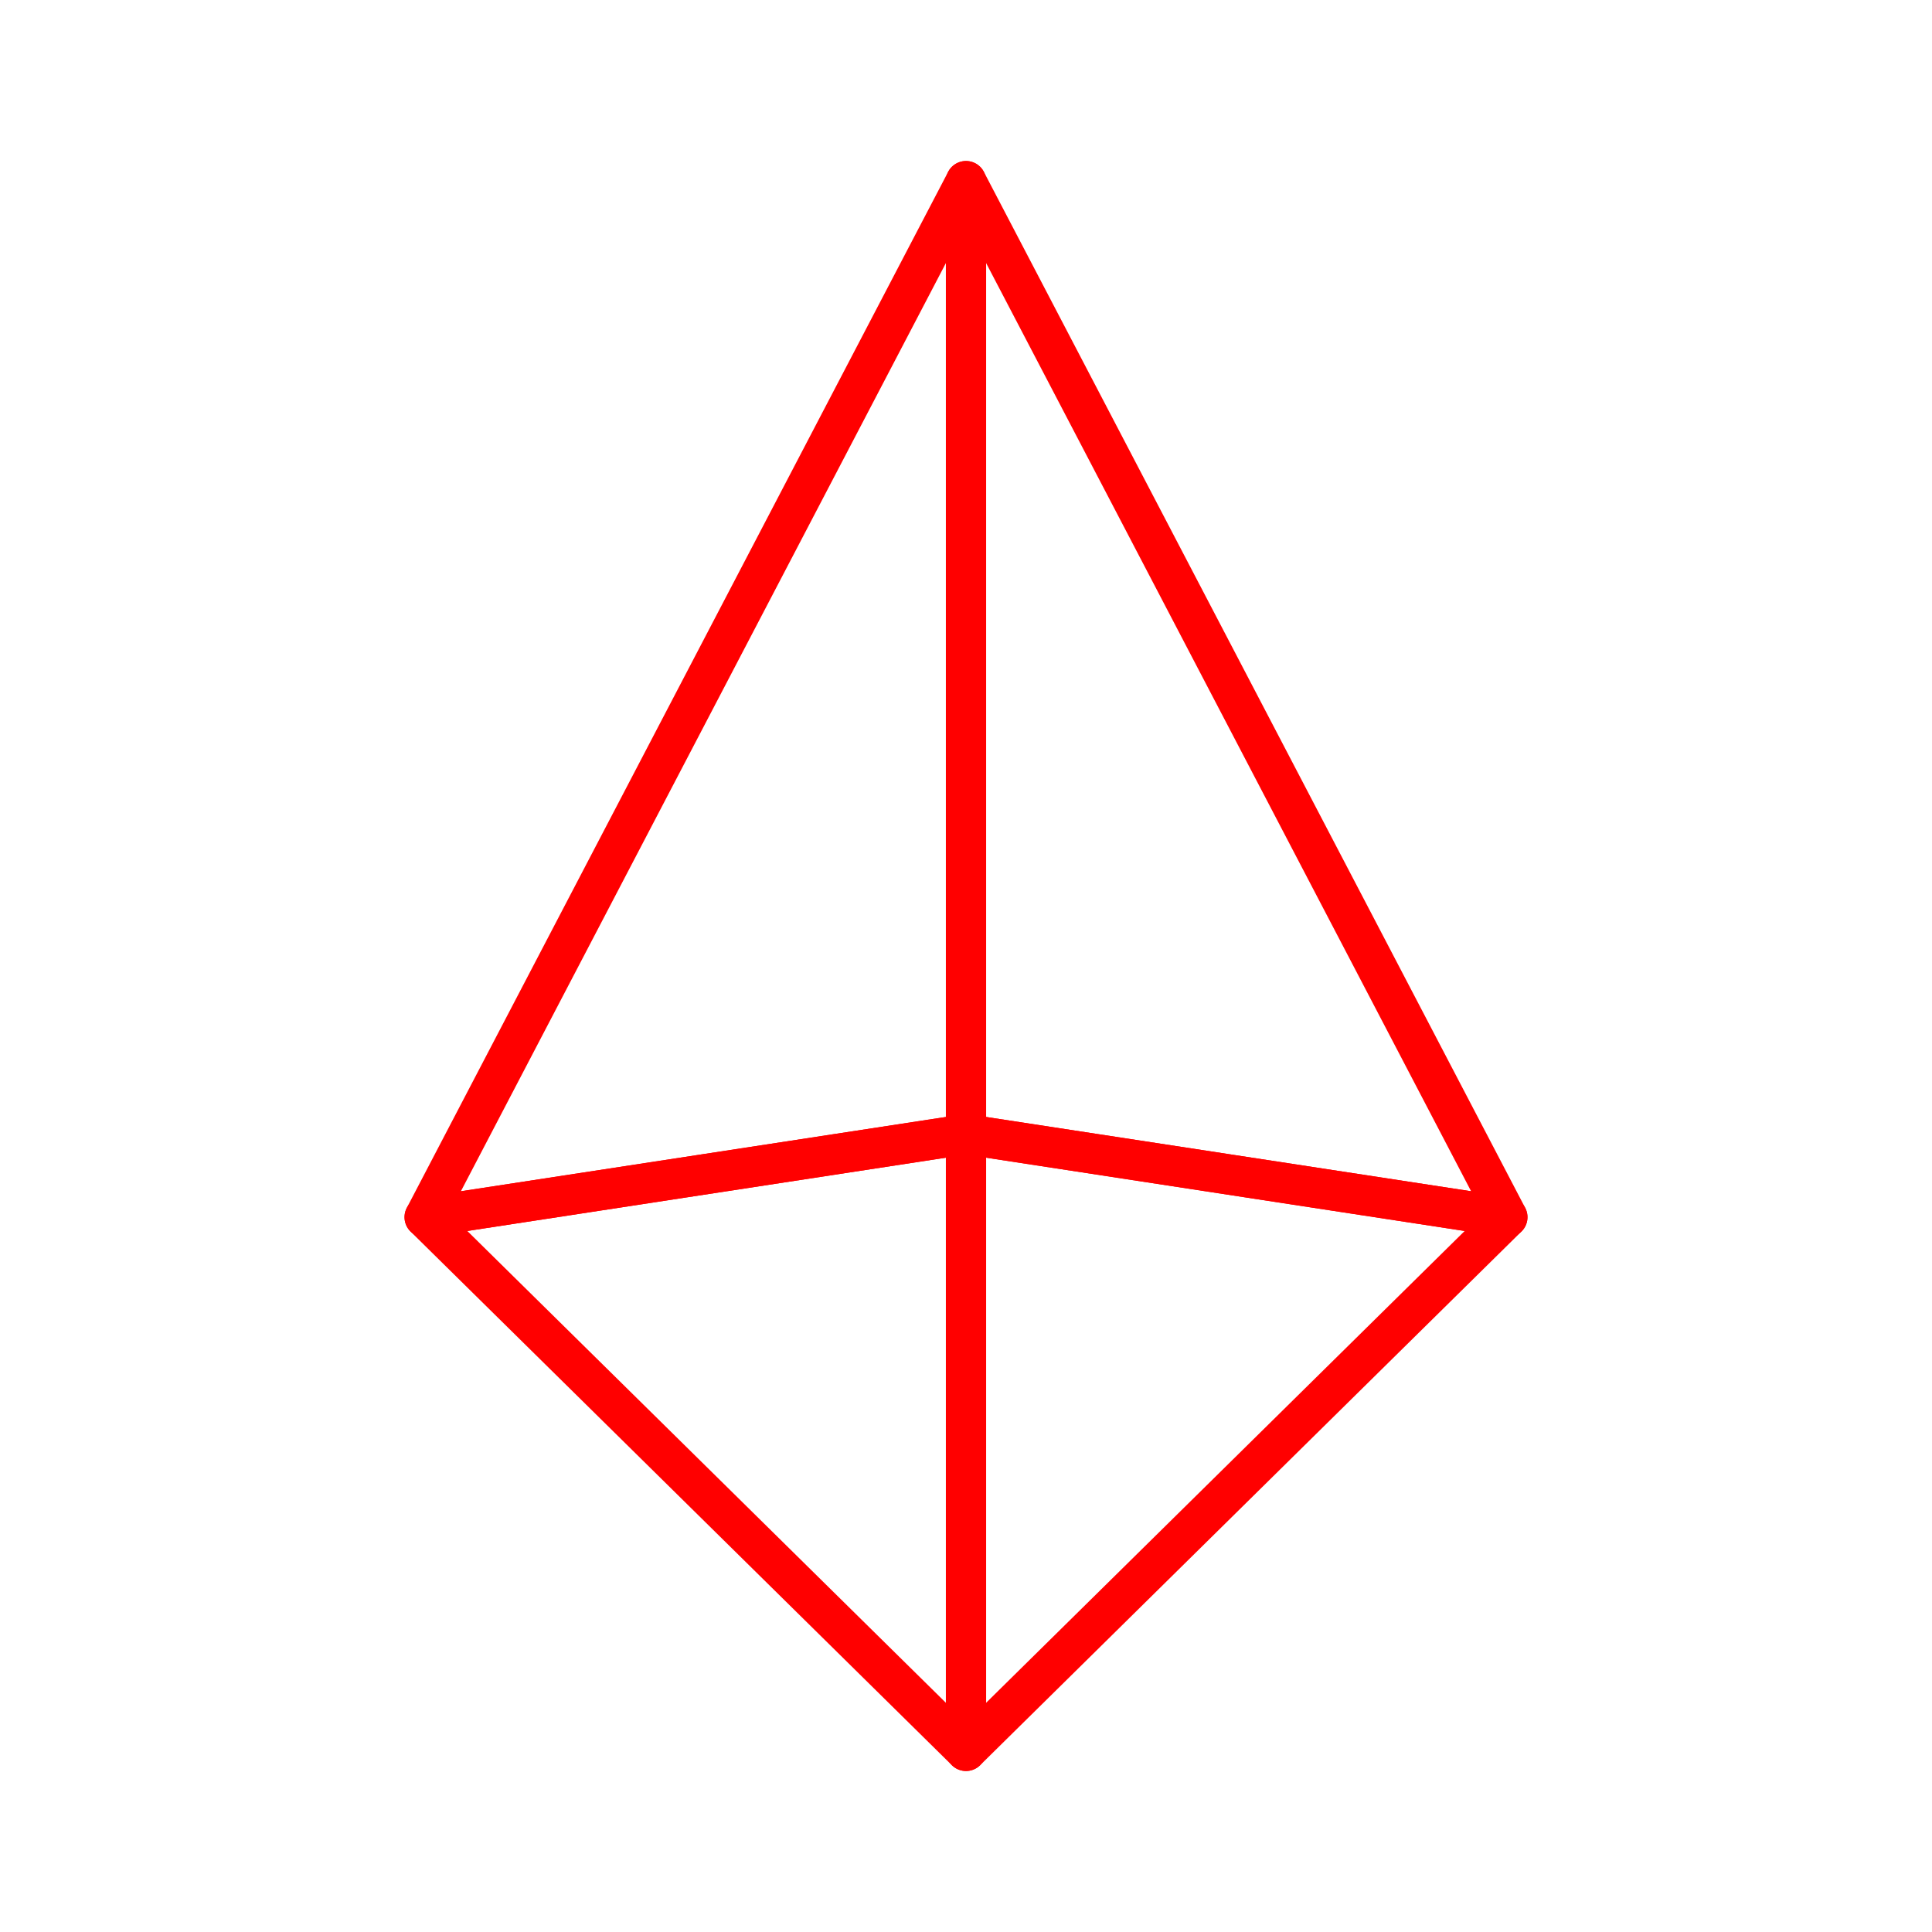<svg id="Layer_2" data-name="Layer 2" xmlns="http://www.w3.org/2000/svg" viewBox="0 0 48 48"><defs><style>.cls-1{fill:none;stroke:#FF0000;stroke-linecap:round;stroke-linejoin:round;}</style></defs><polygon class="cls-1" points="37.45 30.24 24 28.18 24 28.18 10.55 30.24 24 4.5 37.45 30.24"/><polygon class="cls-1" points="10.55 30.24 24 28.18 24 28.18 37.45 30.24 24 43.5 10.55 30.24"/><line class="cls-1" x1="24" y1="4.5" x2="24" y2="43.5"/></svg>